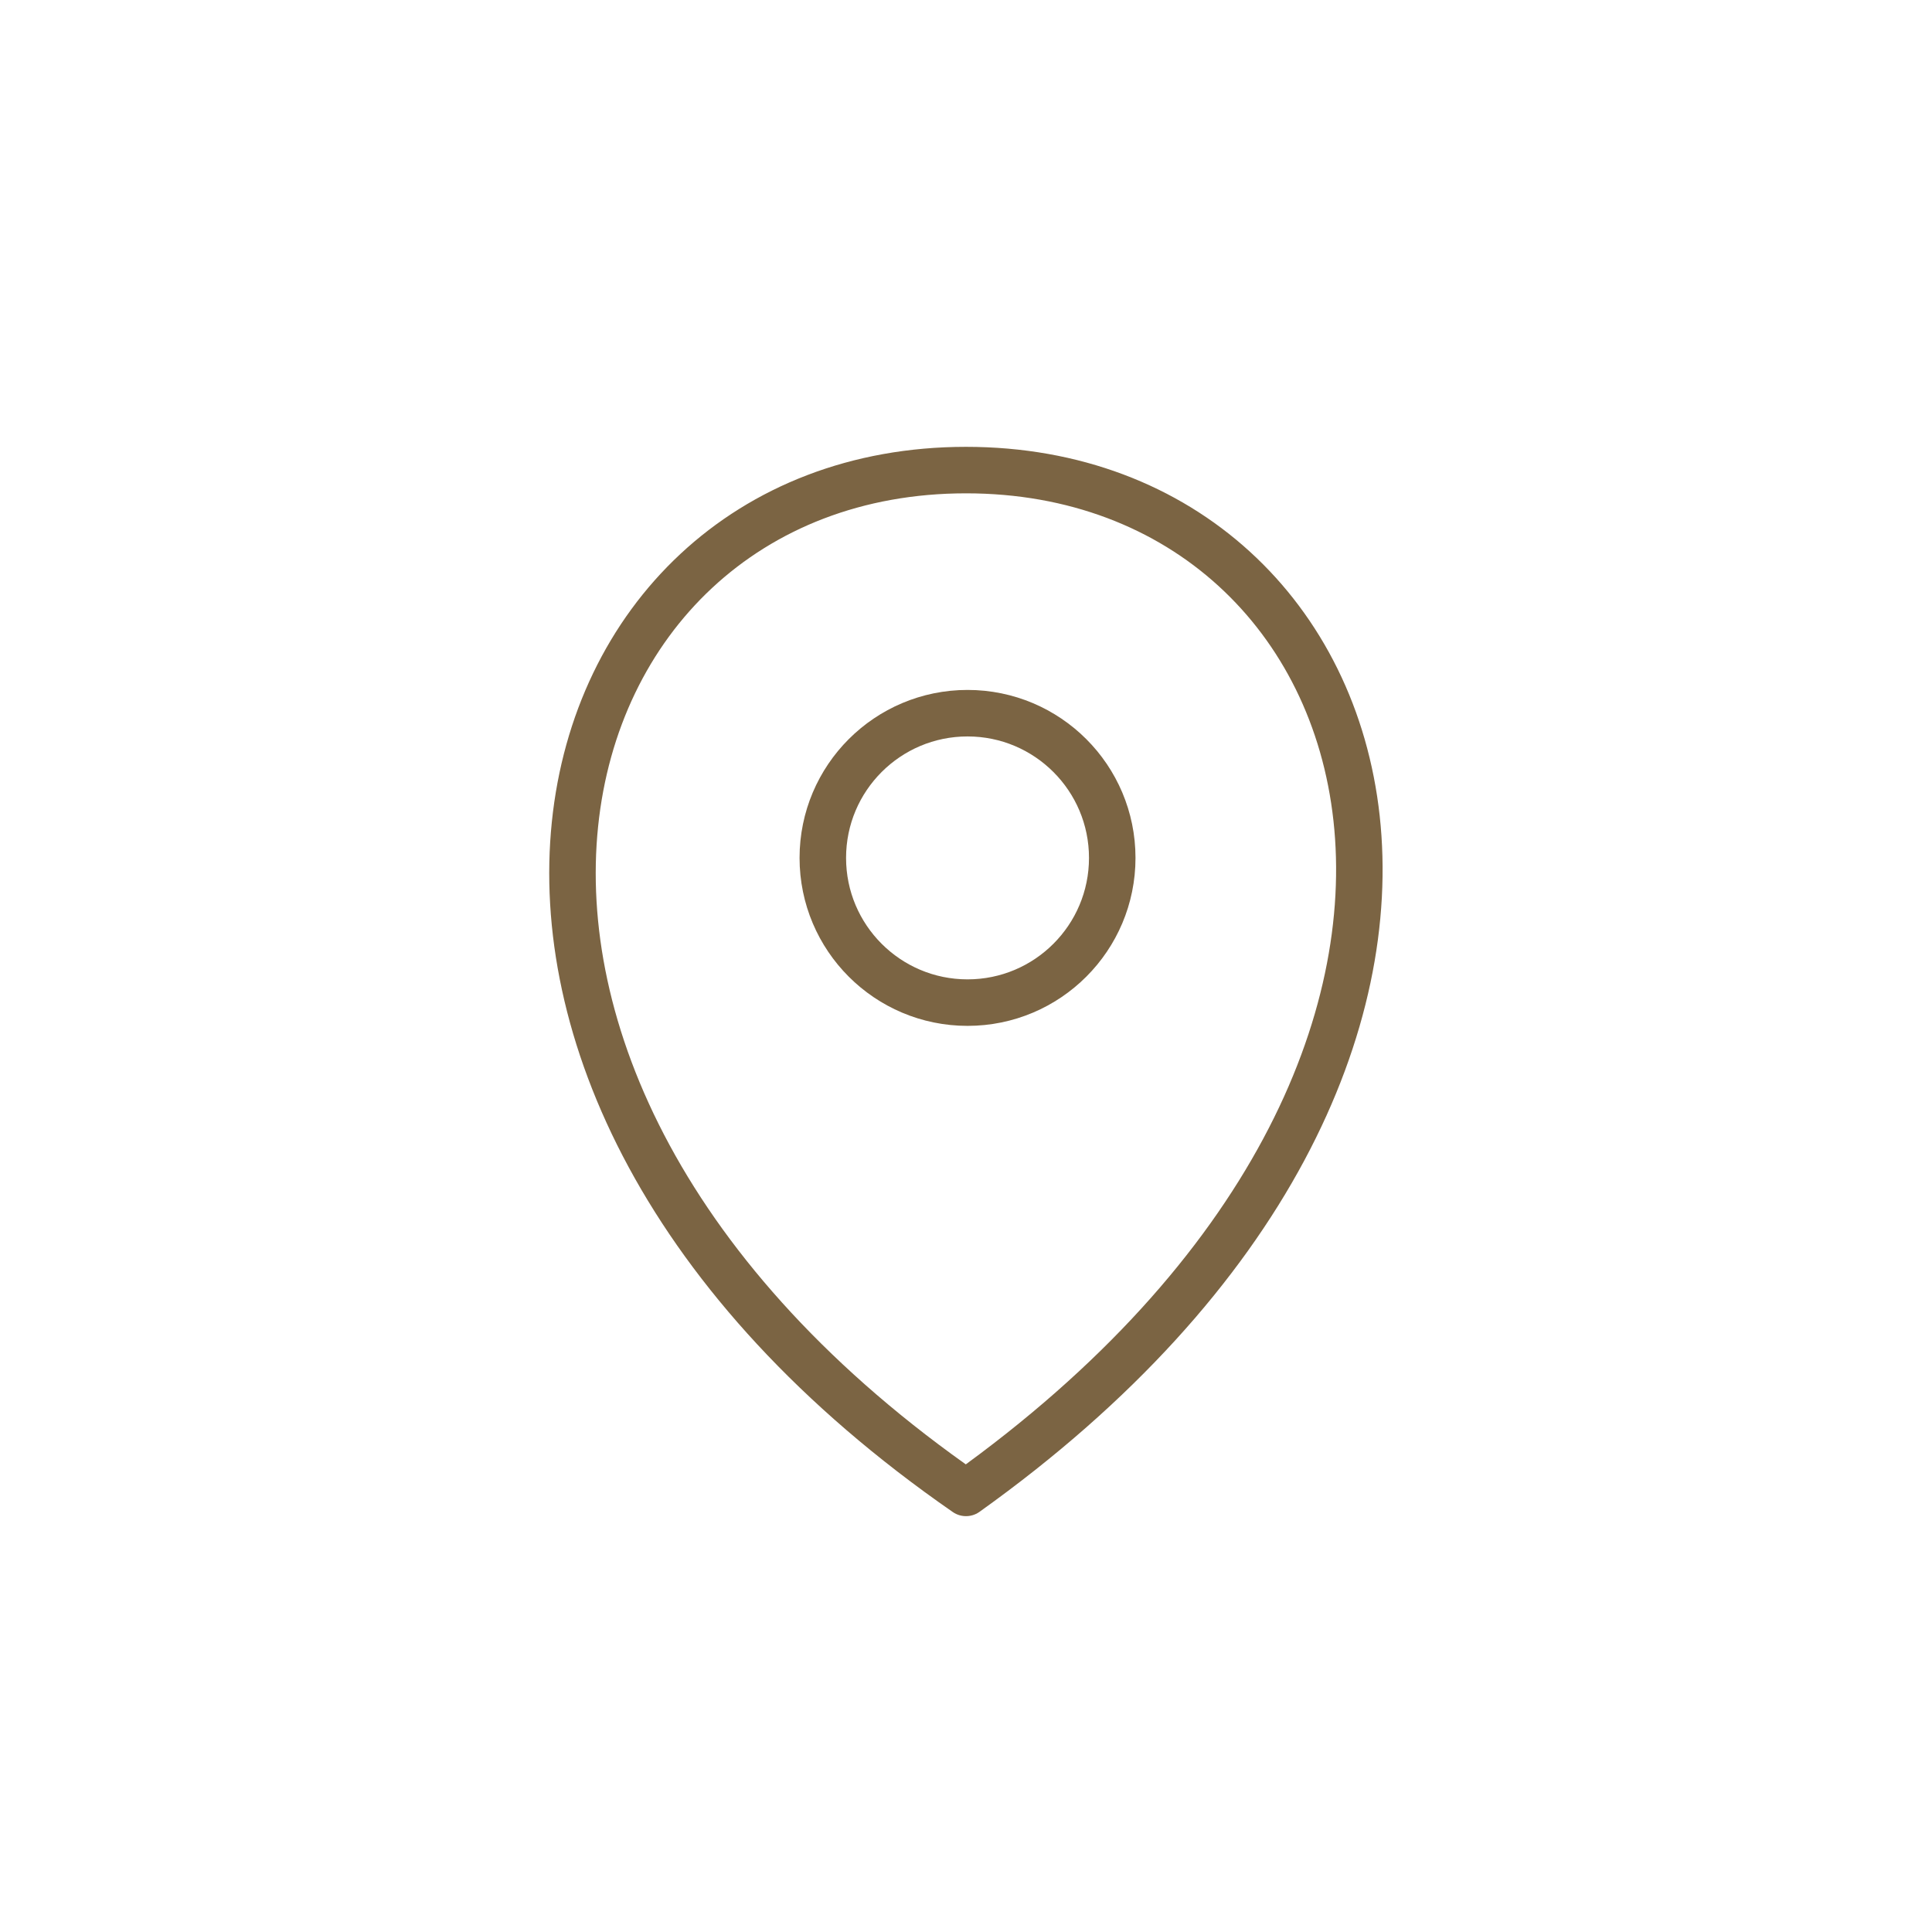 <?xml version="1.0" encoding="UTF-8" standalone="no"?>
<!DOCTYPE svg PUBLIC "-//W3C//DTD SVG 1.1//EN" "http://www.w3.org/Graphics/SVG/1.1/DTD/svg11.dtd">
<svg width="100%" height="100%" viewBox="0 0 374 374" version="1.1" xmlns="http://www.w3.org/2000/svg" xmlns:xlink="http://www.w3.org/1999/xlink" xml:space="preserve" xmlns:serif="http://www.serif.com/" style="fill-rule:evenodd;clip-rule:evenodd;stroke-linecap:round;stroke-linejoin:round;stroke-miterlimit:1.5;">
    <g transform="matrix(1,0,0,1,-427,-8287)">
        <g id="Location-Icon" serif:id="Location Icon" transform="matrix(1,0,0,1,427,427)">
            <rect x="0" y="7860" width="374" height="374" style="fill:none;"/>
            <g transform="matrix(1,0,0,1,-427,-415)">
                <path d="M614,8564C731.902,8479.81 697.727,8366 614,8366C529.273,8366 496.867,8482.84 614,8564Z" style="fill:none;stroke:rgb(123,100,67);stroke-width:9px;"/>
            </g>
            <g transform="matrix(0.966,0,0,0.966,-405.828,-126)">
                <circle cx="614" cy="8439" r="29" style="fill:none;stroke:rgb(123,100,67);stroke-width:9.32px;"/>
            </g>
        </g>
    </g>
</svg>
